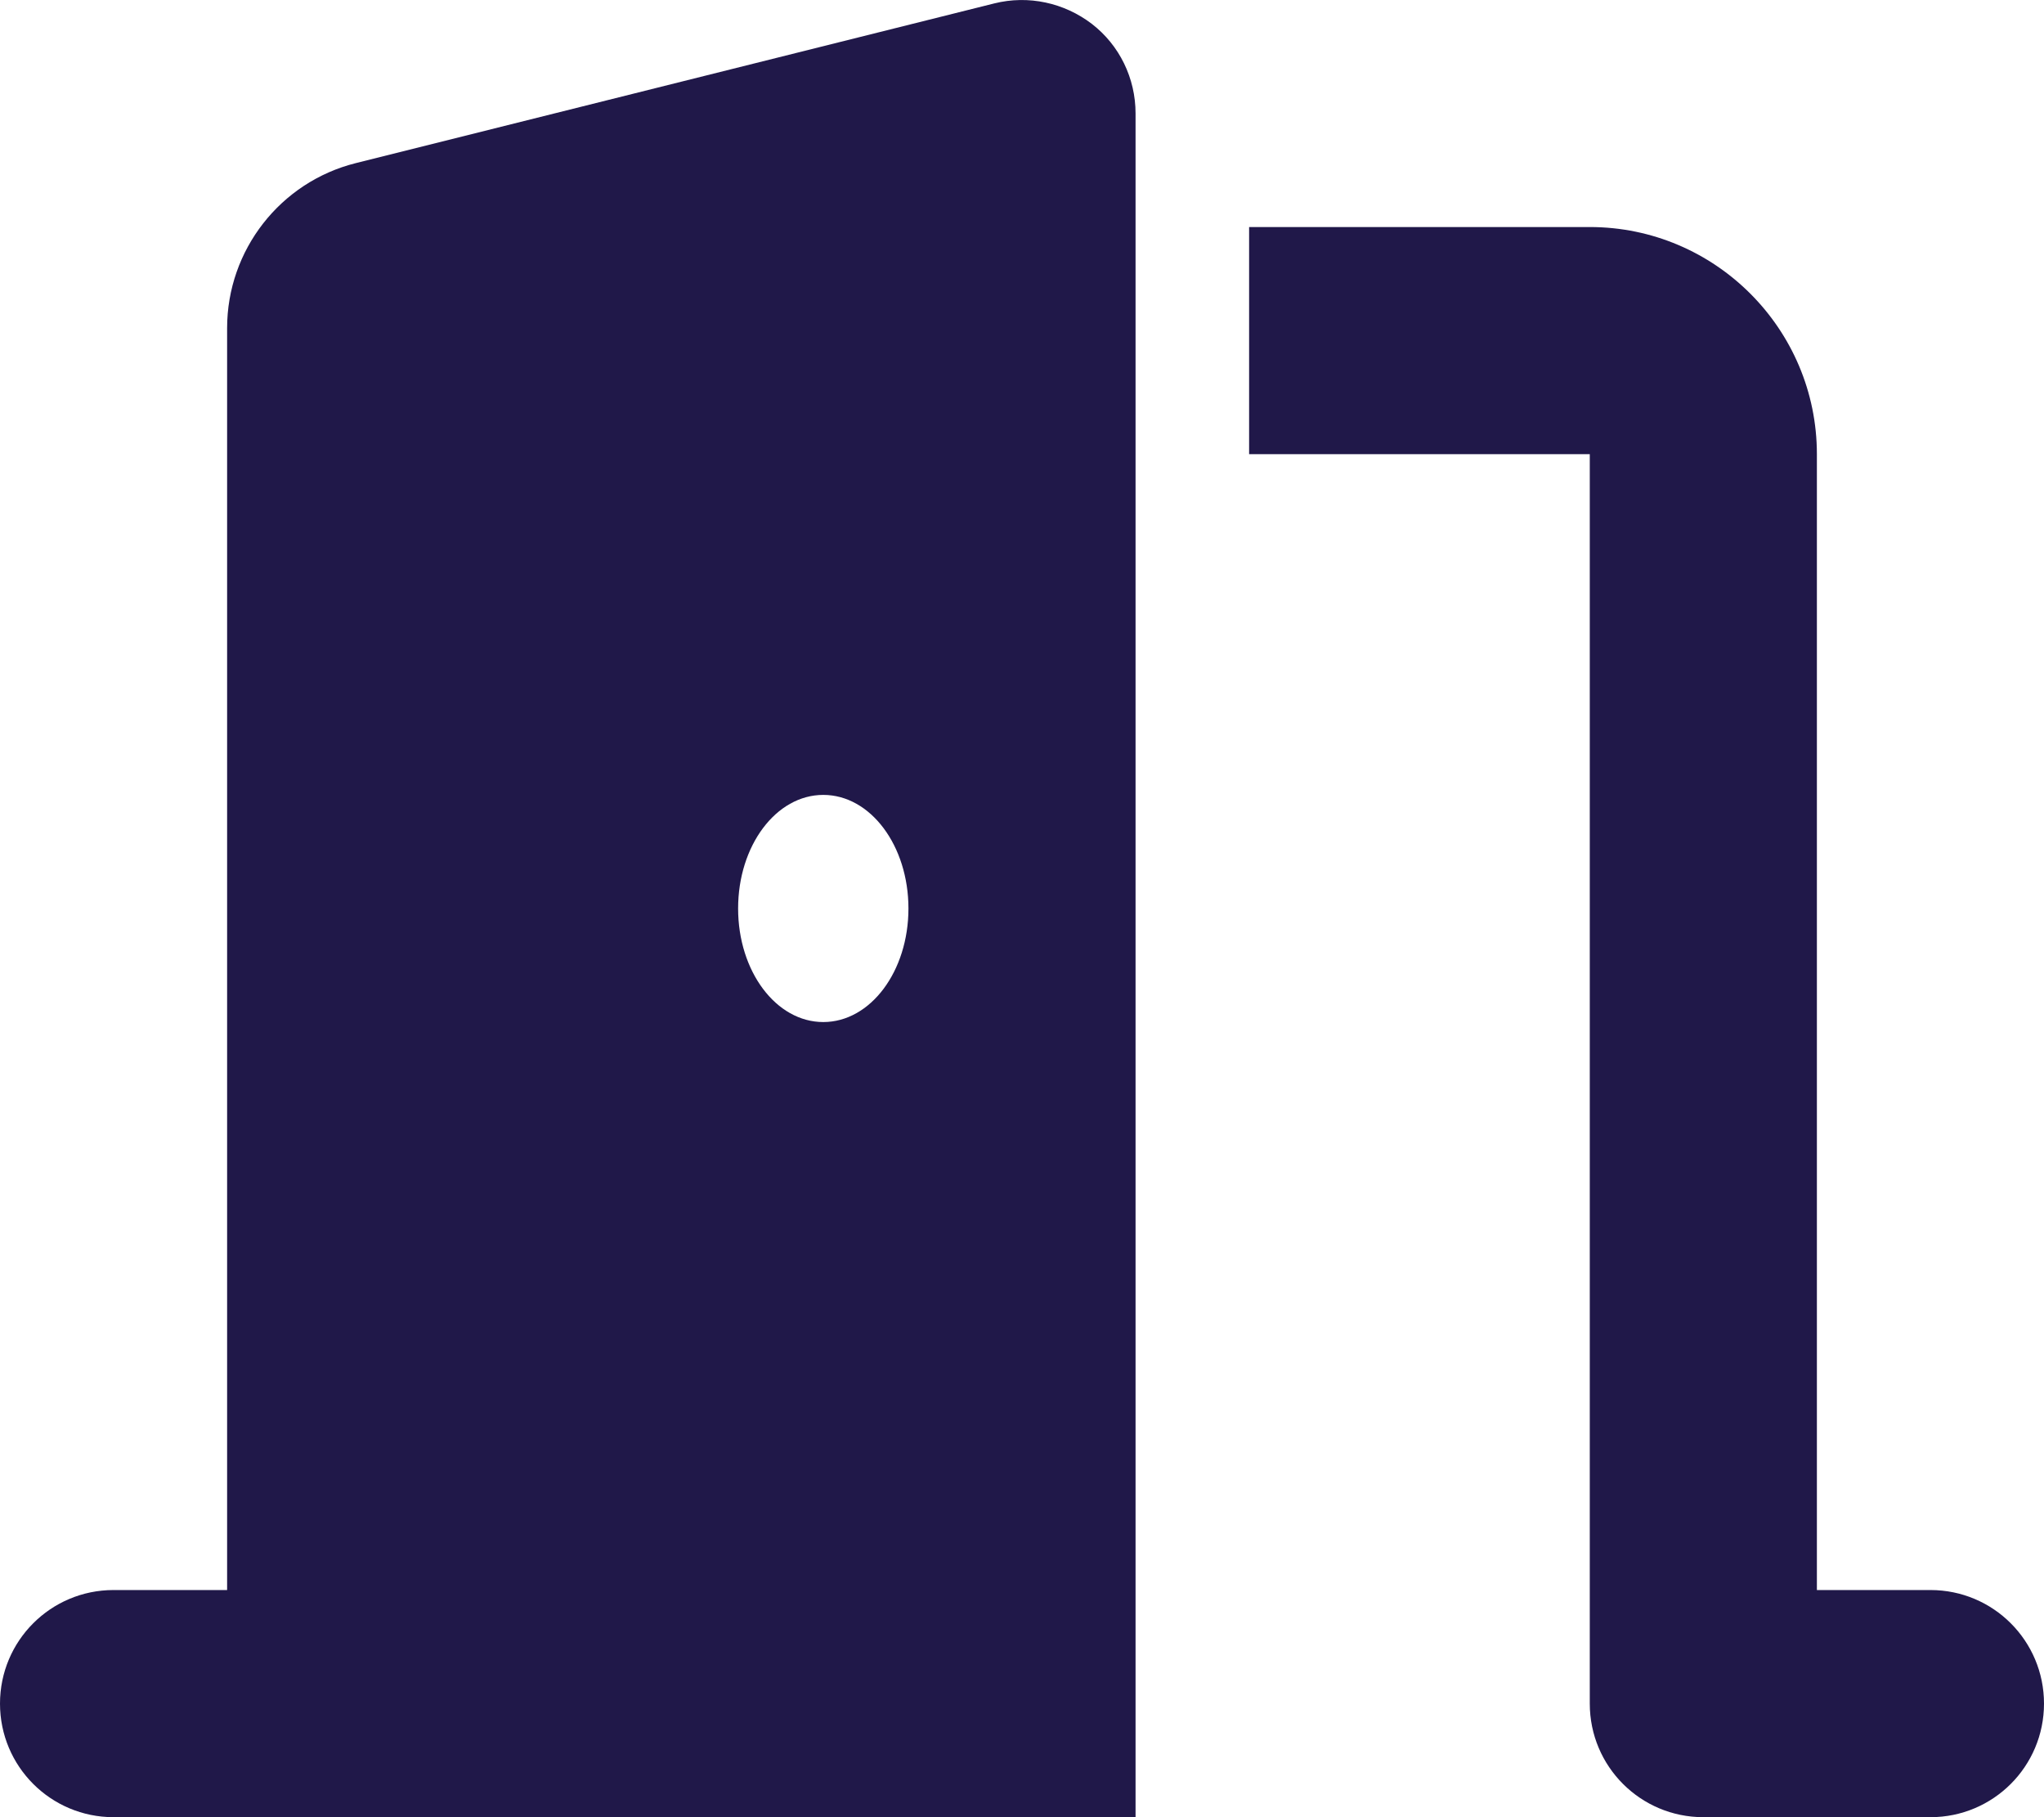 <svg width="18" height="16" viewBox="0 0 18 16" fill="none" xmlns="http://www.w3.org/2000/svg">
<path d="M10 0.999C10 0.689 9.859 0.399 9.616 0.211C9.372 0.024 9.056 -0.045 8.756 0.03L3.134 1.436C2.469 1.602 2 2.202 2 2.889V14H1C0.447 14 0 14.447 0 15C0 15.553 0.447 16 1 16H3H9H10V15V0.999ZM8 7.999C8 8.552 7.666 8.999 7.25 8.999C6.834 8.999 6.5 8.552 6.5 7.999C6.5 7.446 6.834 6.999 7.25 6.999C7.666 6.999 8 7.446 8 7.999ZM11 3.999H14V15C14 15.553 14.447 16 15 16H17C17.553 16 18 15.553 18 15C18 14.447 17.553 14 17 14H16V3.999C16 2.896 15.103 1.999 14 1.999H11V3.999Z" fill="#201849"/>
</svg>
